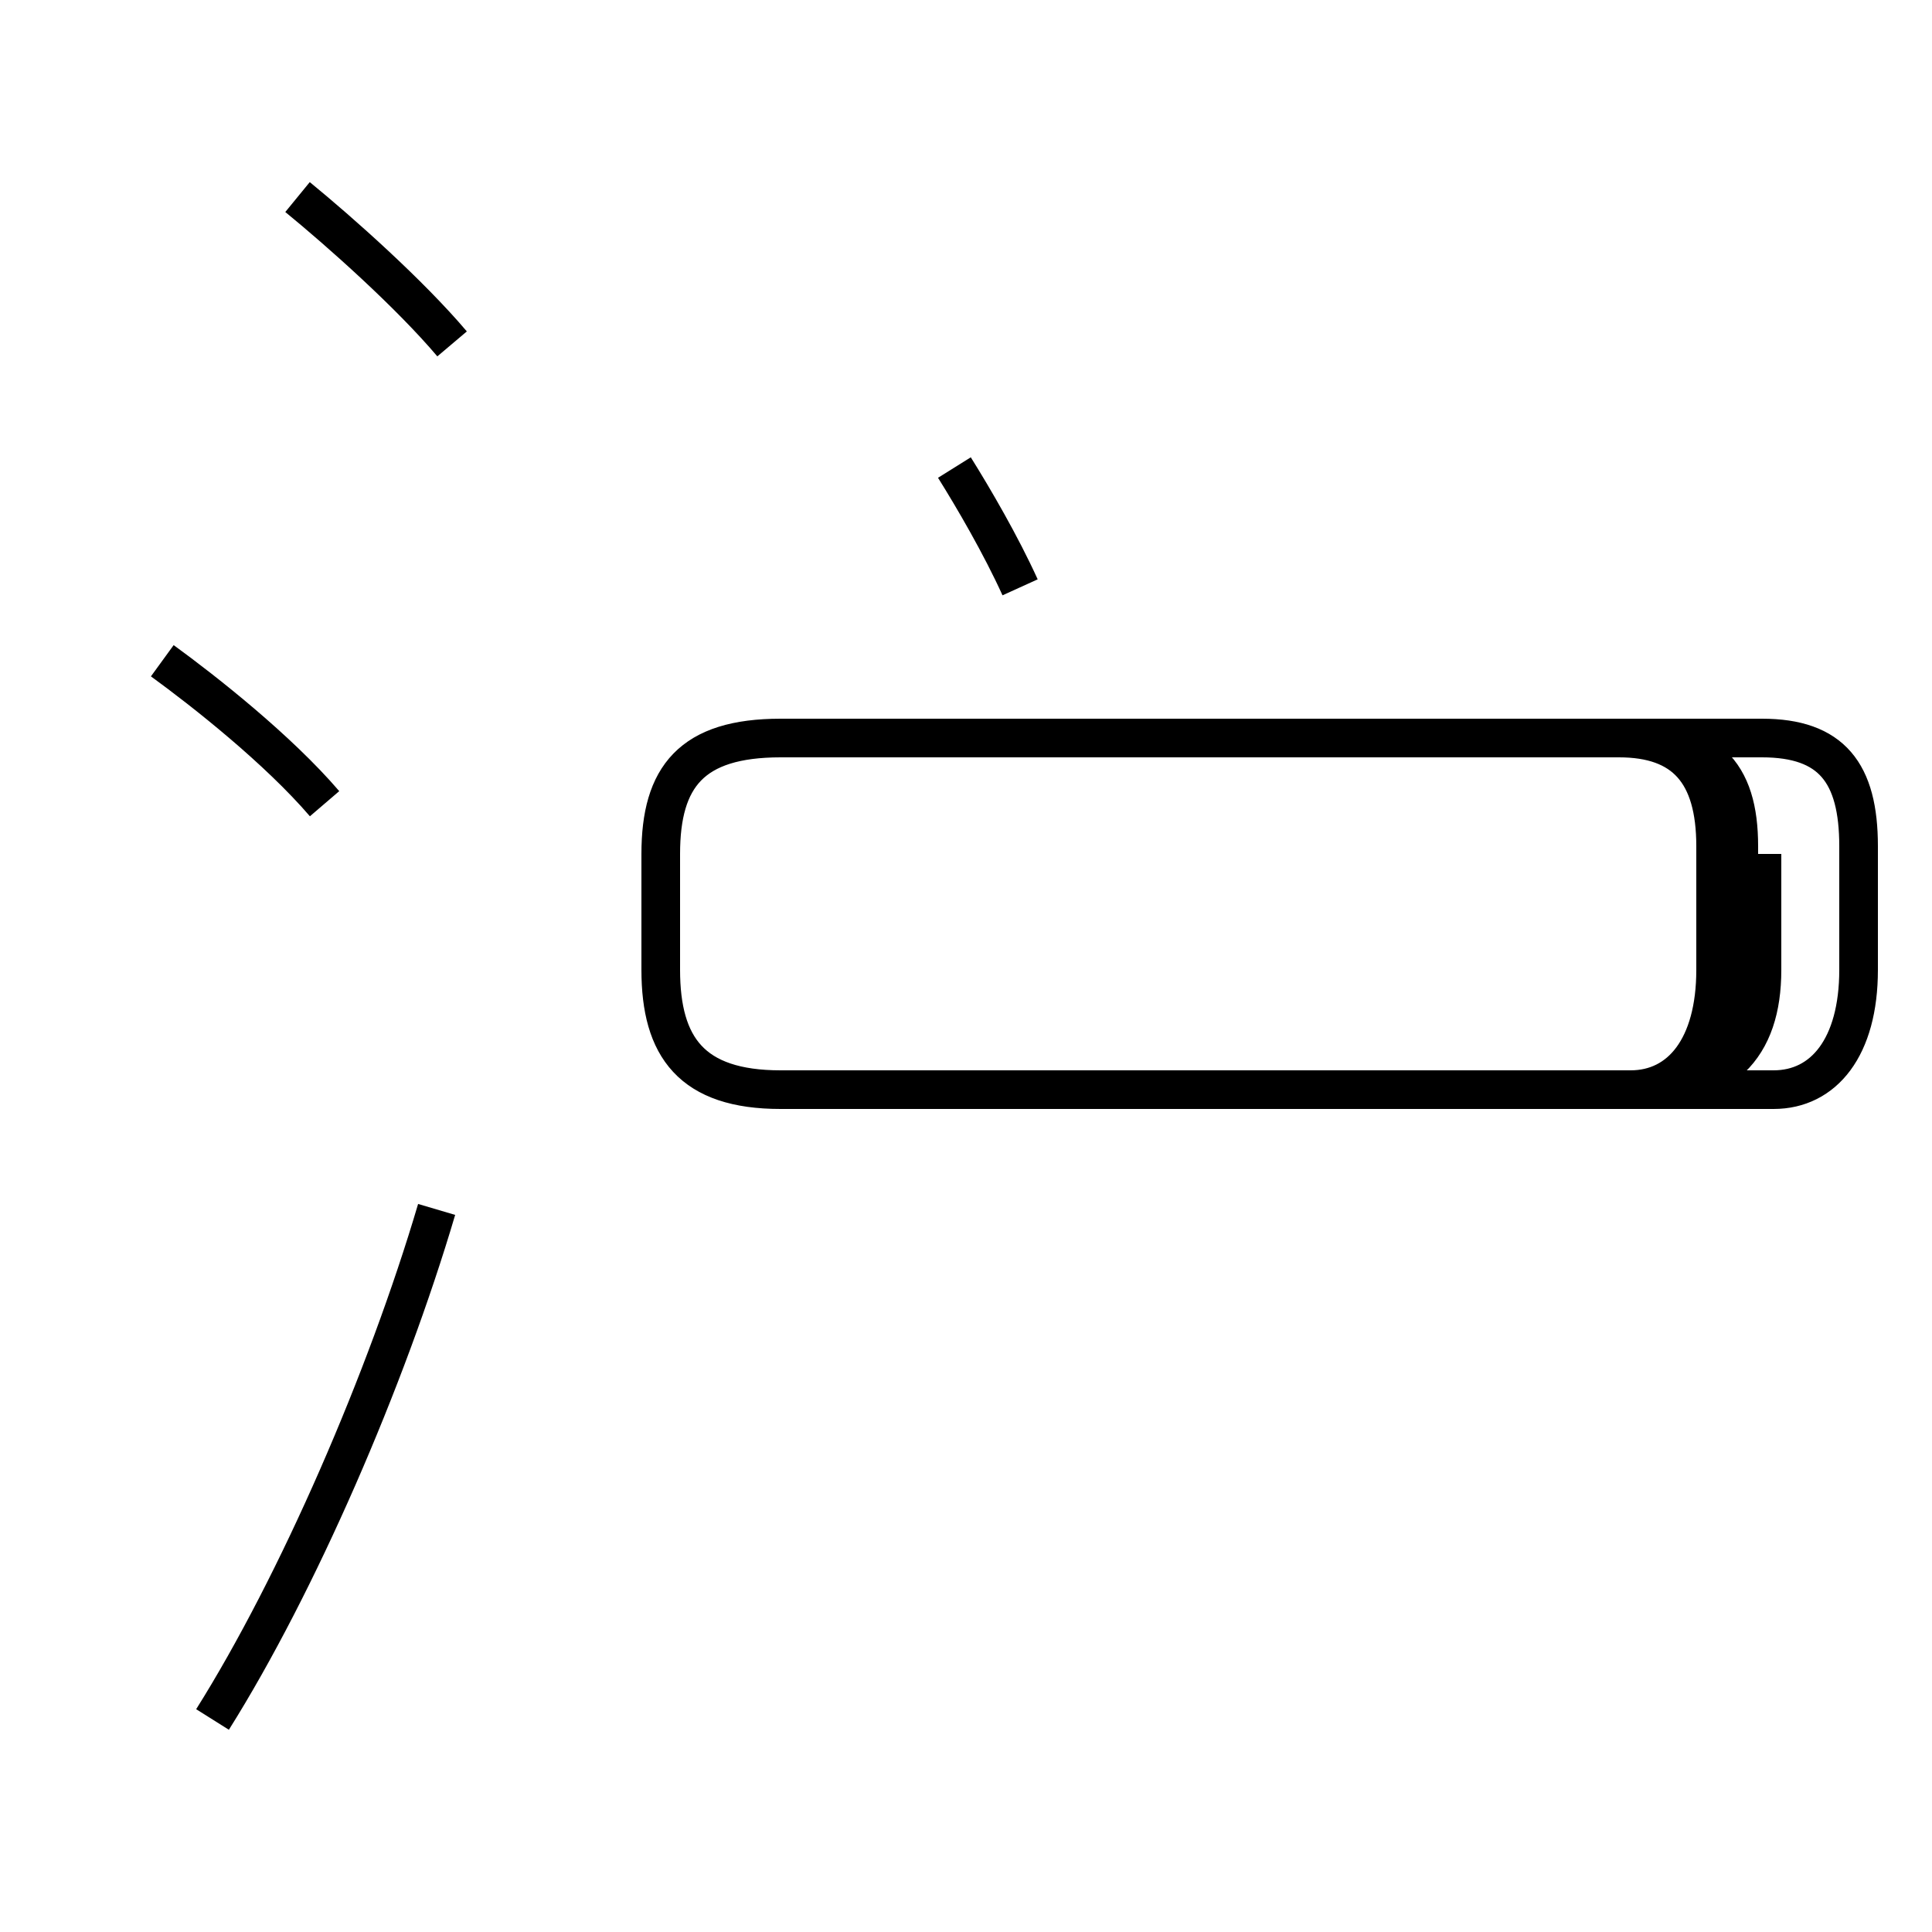 <?xml version='1.0' encoding='utf8'?>
<svg viewBox="0.0 -44.0 50.0 50.0" version="1.1" xmlns="http://www.w3.org/2000/svg">
<rect x="0.0" y="-44.0" width="50.0" height="50.0" fill="#808080" stroke="none"/>
<rect x="-1000" y="-1000" width="2000" height="2000" stroke="white" fill="white"/>
<g style="fill:none; stroke:#000000;  stroke-width:1">
<path d="M 8.4 23.2 C 7.2 24.6 5.3 26.1 4.2 26.9 M 5.5 -0.5 C 7.7 3.0 10.0 8.3 11.3 12.7 M 11.7 35.1 C 10.6 36.4 8.8 38.0 7.7 38.9 M 26.4 28.8 C 25.9 29.9 25.2 31.1 24.7 31.9 M 45.6 21.9 L 45.6 18.9 C 45.6 16.9 44.6 15.8 42.2 15.8 L 20.2 15.8 C 17.9 15.8 17.1 16.9 17.1 18.9 L 17.1 21.9 C 17.1 23.9 17.9 24.9 20.2 24.9 L 41.9 24.9 C 44.2 24.9 45.0 24.0 45.0 22.1 L 45.0 18.7 C 45.0 16.8 44.0 15.8 42.2 15.8 L 20.2 15.8 C 17.9 15.8 17.1 16.9 17.1 18.9 L 17.1 21.9 C 17.1 23.9 17.9 24.9 20.2 24.9 L 41.9 24.9 C 43.6 24.9 44.4 24.0 44.4 22.1 L 44.4 18.9 C 44.4 16.9 43.5 15.8 42.2 15.8 L 20.2 15.8 C 17.9 15.8 17.1 16.9 17.1 18.9 L 17.1 21.9 C 17.1 23.9 17.9 24.9 20.2 24.9 L 45.6 24.9 C 47.4 24.9 48.1 24.0 48.1 22.1 L 48.1 18.9 C 48.1 16.9 47.2 15.8 45.9 15.8 L 20.2 15.8 C 17.9 15.8 17.1 16.9 17.1 18.9 L 17.1 21.9 C 17.1 23.9 17.9 24.9 20.2 24.9 L 41.9 24.9 C 43.6 24.9 44.4 24.0 44.4 22.1 L 44.4 18.9 C 44.4 16.9 43.5 15.8 42.2 15.8 L 20.2 15.8 C 17.9 15.8 17.1 16.9 17.1 18.9 L 17.1 21.9 C 17.1 23.9 17.9 24.9 20.2 24.9 L 45.6 24.9 C 47.4 24.9 48.1 24.0 48.1 22.1 L 48.1 18.9 C 48.1 16.9 47.2 15.8 45.9 15.8 L 20.2 15.8 C 17.9 15.8 17.1 16.9 17.1 18.9 L 17.1 21.9 C 17.1 23.9 17.9 24.9 20.2 24.9 L 41.9 24.9 C 43.6 24.9 44.4 24.0 44.4 22.1 L 44.4 18.9 C 44.4 16.9 43.5 15.8 42.2 15.8 L 20.2 15.8 C 17.9 15.8 17.1 16.9 17.1 18.9 L 17.1 21.9 C 17.1 23.9 17.9 24.9 20.2 24.9 L 45.6 24.9 C 47.4 24.9 48.1 24.0 48.1 22.1 L 48.1 18.9 C 48.1 16.9 47.2 15.8 45.9 15.8 L 20.2 15.8 C 17.9 15.8 17.1 16.9 17.1 18.9 L 17.1 21.9 C 17.1 23.9 17.9 24.9 20.2 24.9 L 41.9 24.9 C 43.6 24.9 44.4 24.0 44.4 22.1 L 44.4 18.9 C 44.4 16.9 43.5 15.8 42.2 15.8 L 20.2 15.8 C 17.9 15.8 17.1 16.9 17.1 18.9 L 17.1 21.9 C 17.1 23.9 17.9 24.9 20.2 24.9 L 45.6 24.9 C 47.4 24.9 48.1 24.0 48.1 22.1 L 48.1 18.9 C 48.1 16.9 47.2 15.8 45.9 15.8 L 20.2 15.8 C 17.9 15.8 17.1 16.9 17.1 18.9 L 17.1 21.9 C 17.1 23.9 17.9 24.9 20.2 24.9 L 41.9 24.9 C 43.6 24.9 44.4 24.0 44.4 22.1 L 44.4 18.9 C 44.4 16.9 43.5 15.8 42.2 15.8 L 20.2 15.8 C 17.9 15.8 17.1 16.9 17.1 18.9 L 17.1 21.9 C 17.1 23.9 17.9 24.9 20.2 24.9 L 45.6 24.9 C 47.4 24.9 48.1 24.0 48.1 22.1 L 48.1 18.9 C 48.1 16.9 47.2 15.8" transform="scale(1, -1)" />
</g>
</svg>